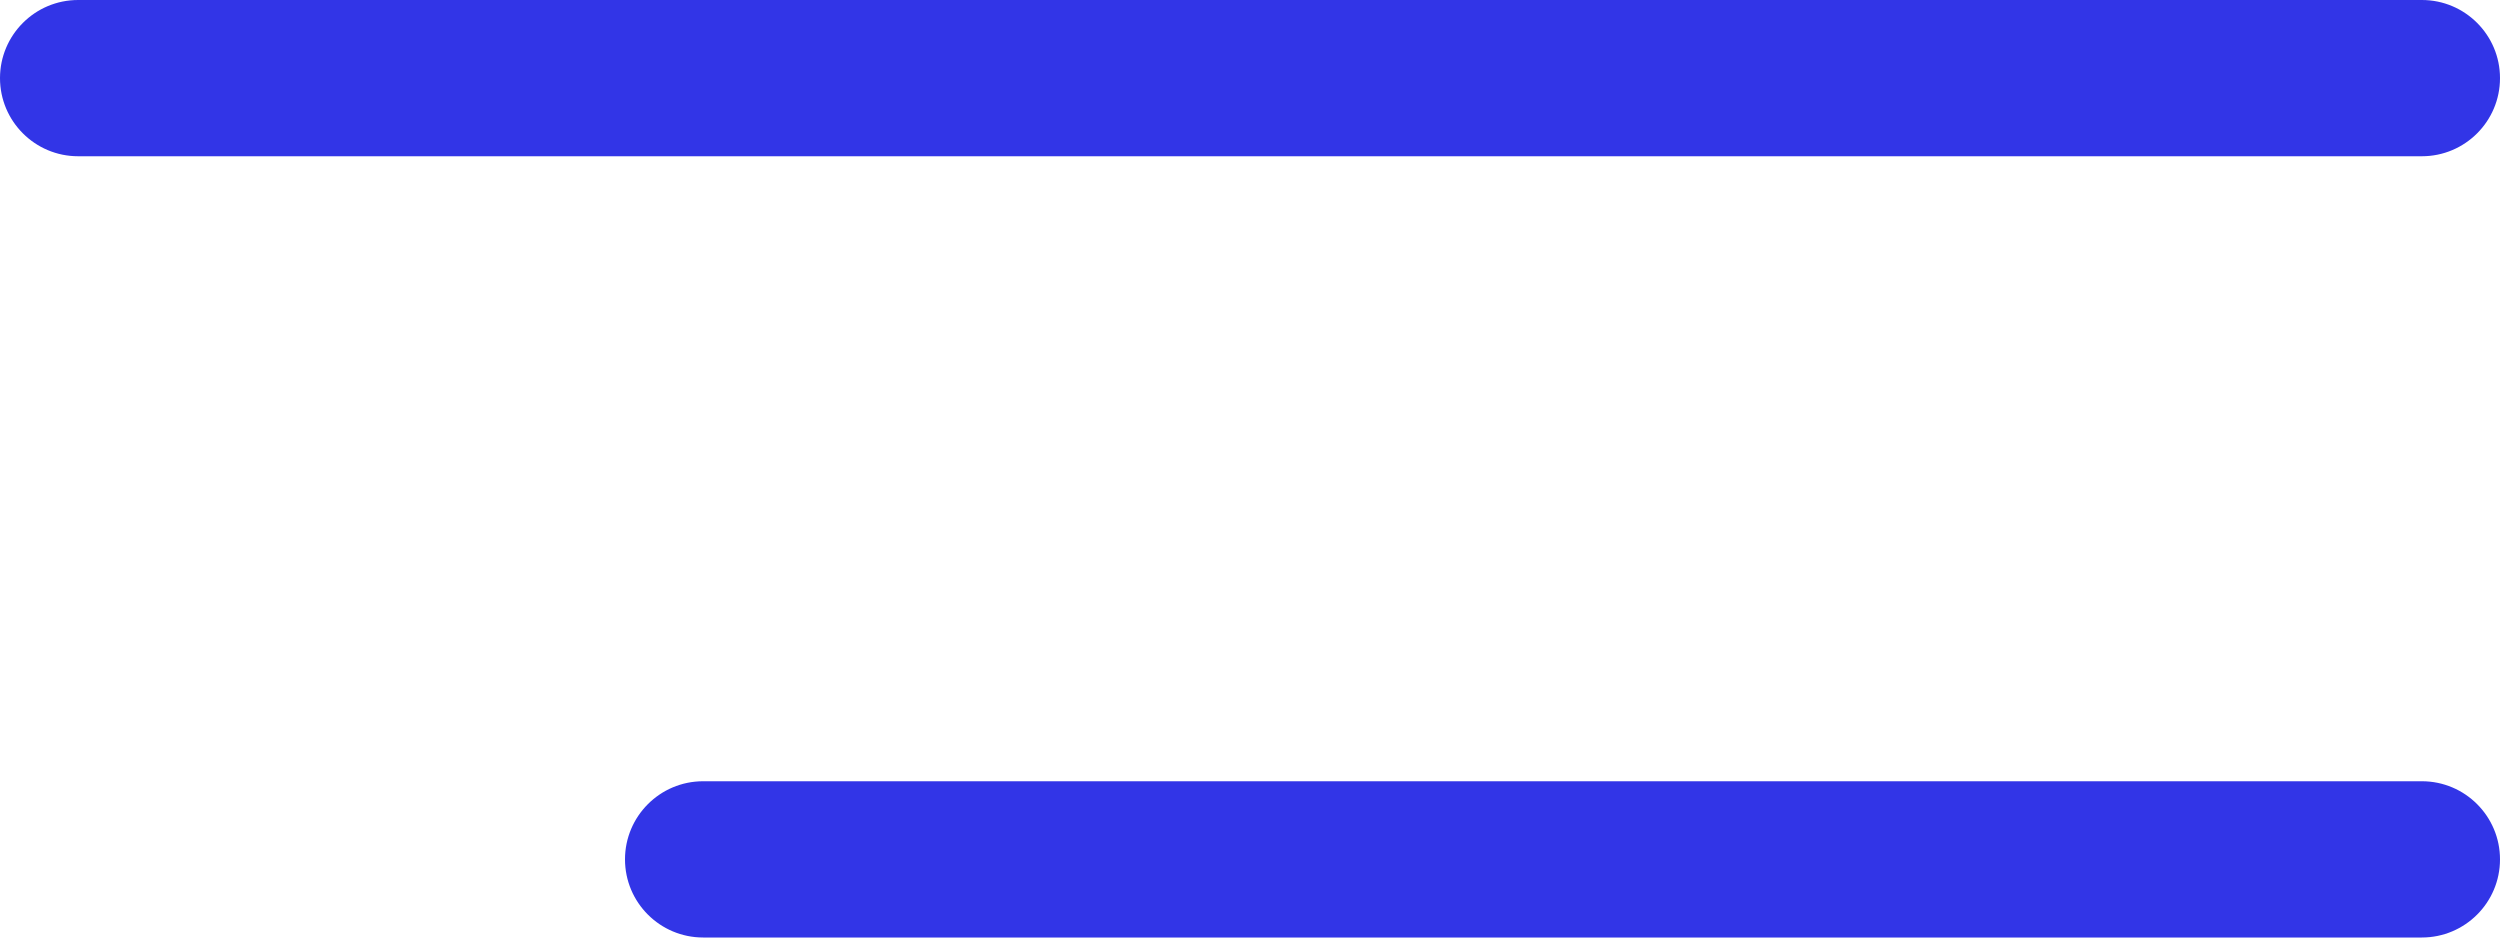 <svg width="32" height="12" viewBox="0 0 32 12" fill="none" xmlns="http://www.w3.org/2000/svg">
<path d="M0 1C0 0.448 0.448 0 1 0H31C31.552 0 32 0.448 32 1C32 1.552 31.552 2 31 2H1C0.448 2 0 1.552 0 1Z" fill="#3235E7"/>
<path d="M8 11C8 10.448 8.448 10 9 10H31C31.552 10 32 10.448 32 11C32 11.552 31.552 12 31 12H9C8.448 12 8 11.552 8 11Z" fill="#3235E7"/>
</svg>
